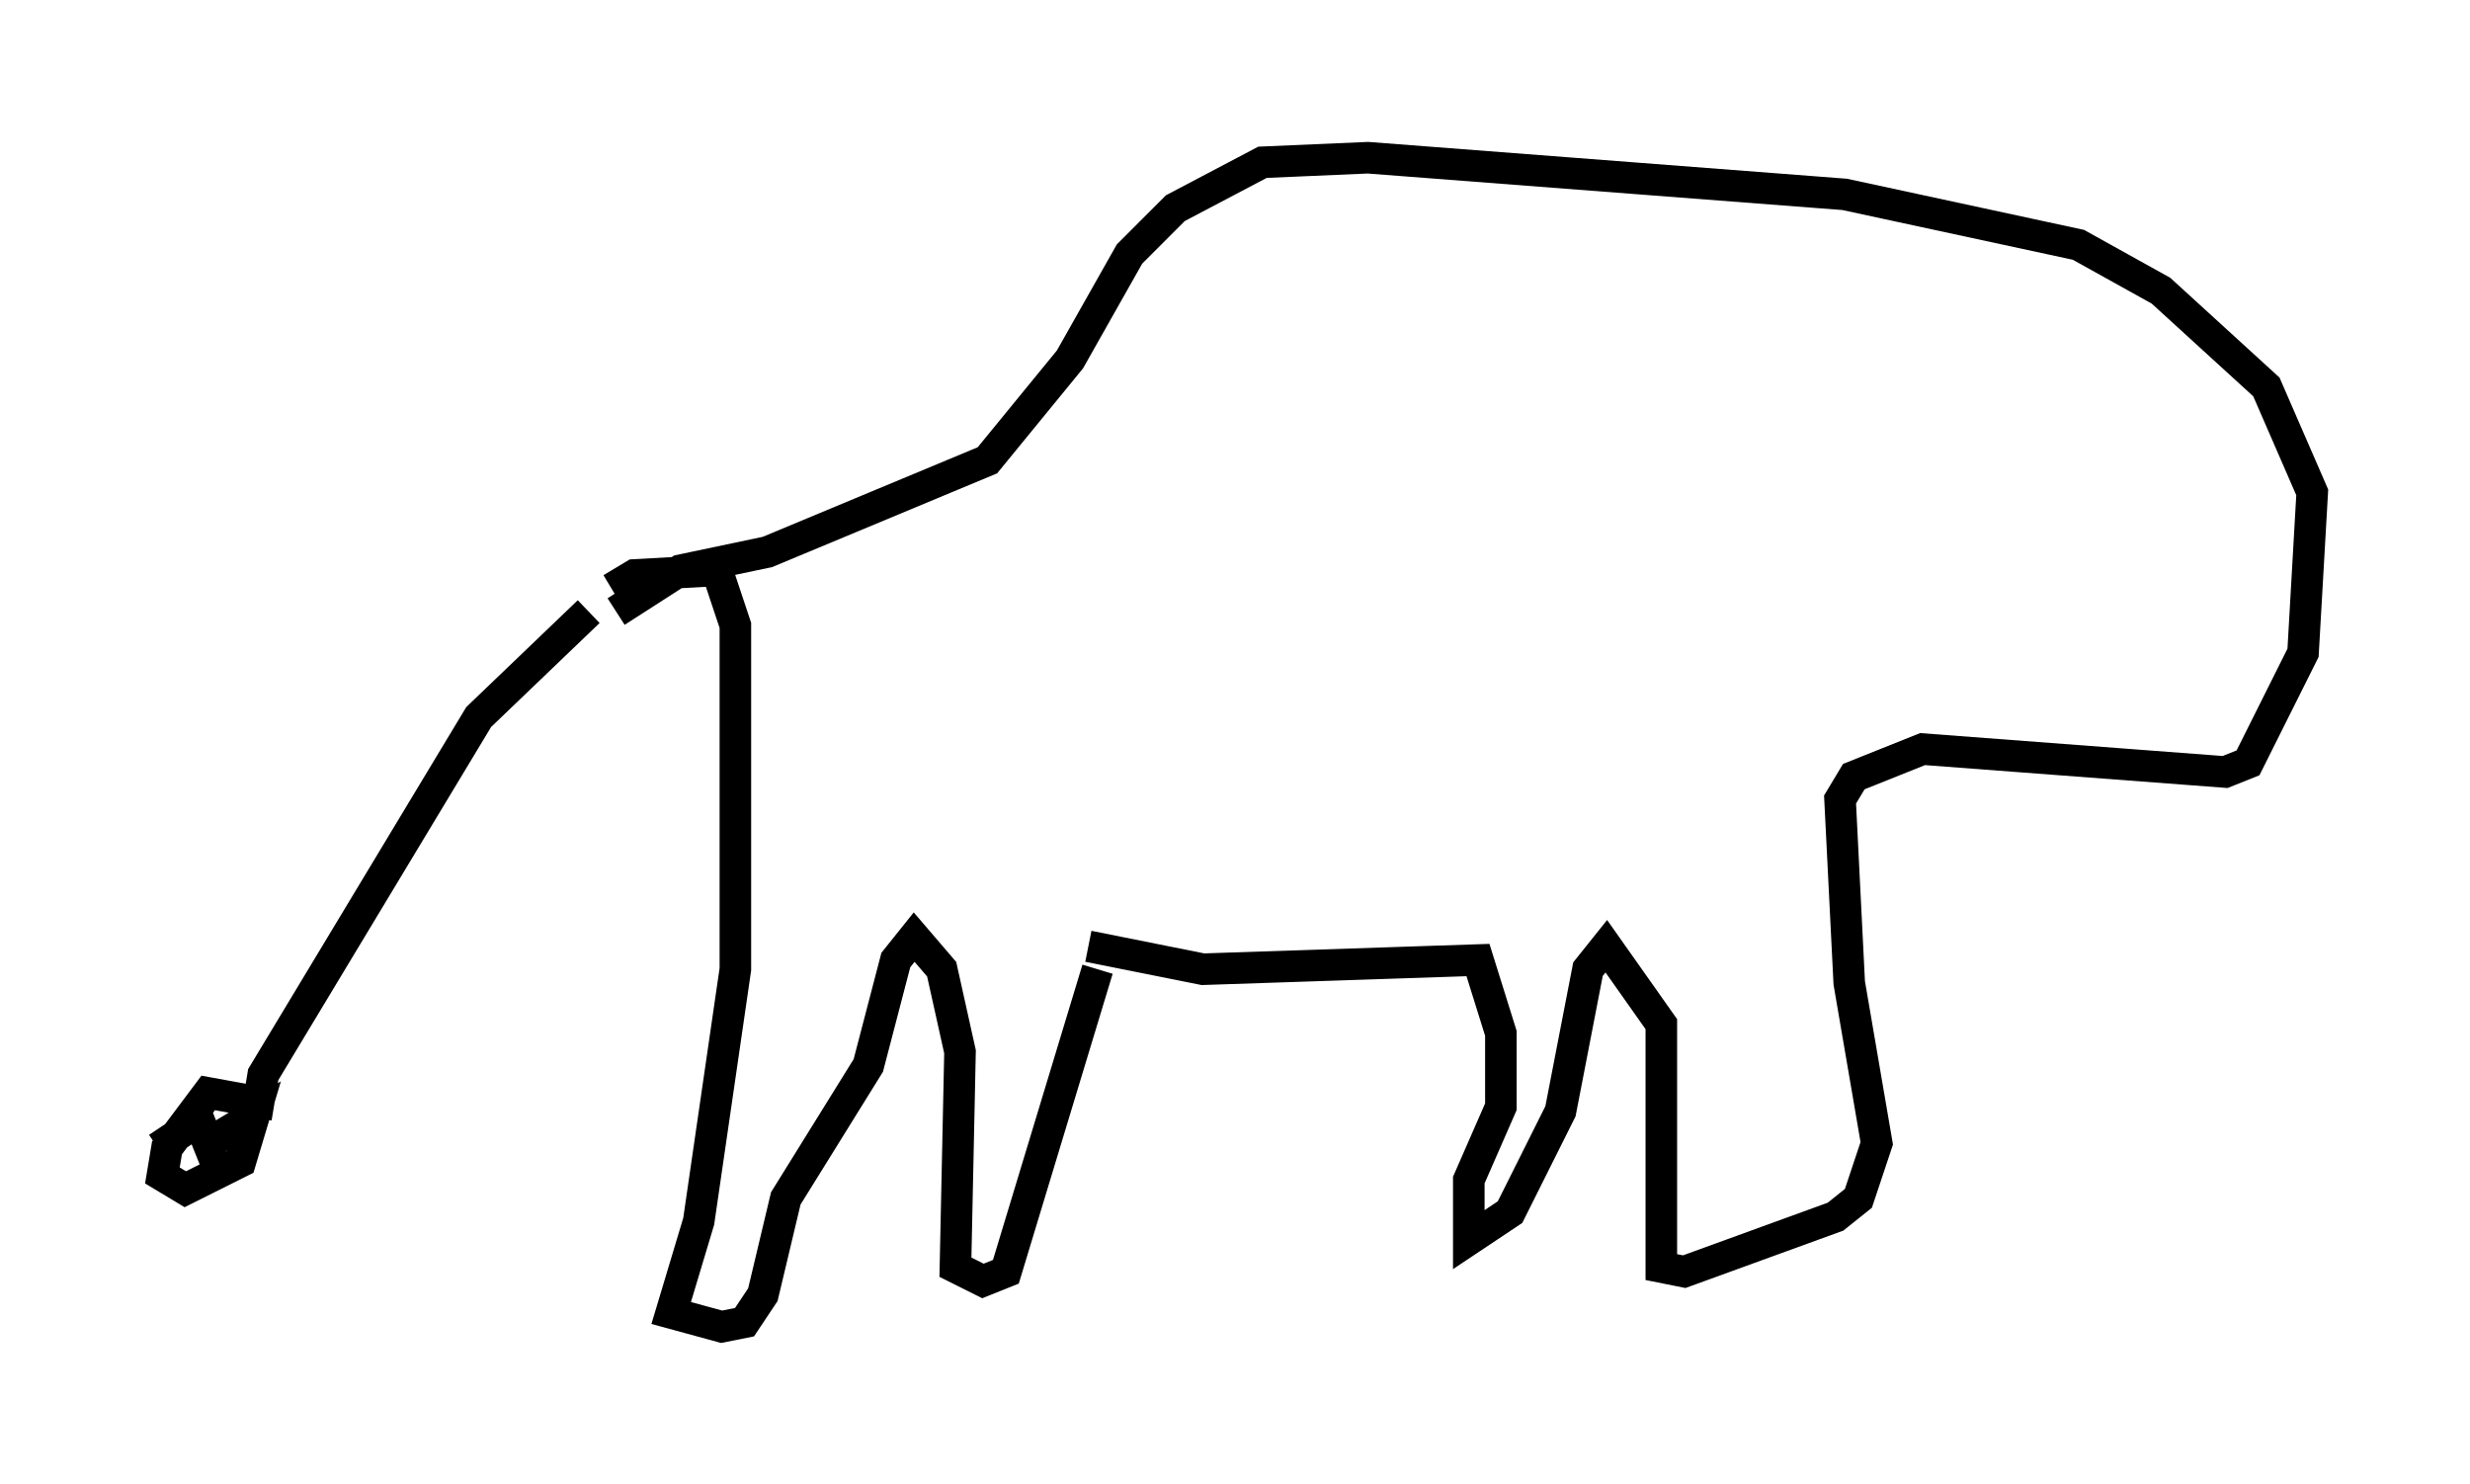 <?xml version="1.0" encoding="utf-8" ?>
<svg baseProfile="full" height="47.039" version="1.1" width="78.268" xmlns="http://www.w3.org/2000/svg" xmlns:ev="http://www.w3.org/2001/xml-events" xmlns:xlink="http://www.w3.org/1999/xlink"><defs /><rect fill="white" height="47.039" width="78.268" x="0" y="0" /><path d="M20.978, 18.508 m-2.324, 0.872 l-3.486, 3.341 -6.827, 11.33 l-0.145, 0.872 -1.598, -0.291 l-1.307, 1.743 -0.145, 0.872 l0.726, 0.436 1.743, -0.872 l0.436, -1.453 -1.453, 0.872 l-0.291, -0.726 -1.307, 0.872 m14.38, -17.721 l0.726, -0.436 2.615, -0.145 l0.581, 1.743 0.0, 10.894 l-1.162, 7.989 -0.872, 2.905 l1.598, 0.436 0.726, -0.145 l0.581, -0.872 0.726, -3.05 l2.615, -4.212 0.872, -3.341 l0.581, -0.726 0.872, 1.017 l0.581, 2.615 -0.145, 6.827 l0.872, 0.436 0.726, -0.291 l2.905, -9.587 m-0.291, -0.726 l3.631, 0.726 8.715, -0.291 l0.726, 2.324 0.0, 2.324 l-1.017, 2.324 0.0, 1.888 l1.307, -0.872 1.598, -3.196 l0.872, -4.503 0.581, -0.726 l1.743, 2.469 0.0, 7.698 l0.726, 0.145 4.793, -1.743 l0.726, -0.581 0.581, -1.743 l-0.872, -5.084 -0.291, -5.81 l0.436, -0.726 2.179, -0.872 l9.587, 0.726 0.726, -0.291 l1.743, -3.486 0.291, -5.084 l-1.453, -3.341 -3.341, -3.05 l-2.615, -1.453 -7.408, -1.598 l-15.106, -1.162 -3.341, 0.145 l-2.76, 1.453 -1.453, 1.453 l-1.888, 3.341 -2.615, 3.196 l-6.972, 2.905 -2.76, 0.581 l-2.034, 1.307 " fill="none" stroke="black" stroke-width="1" /></svg>